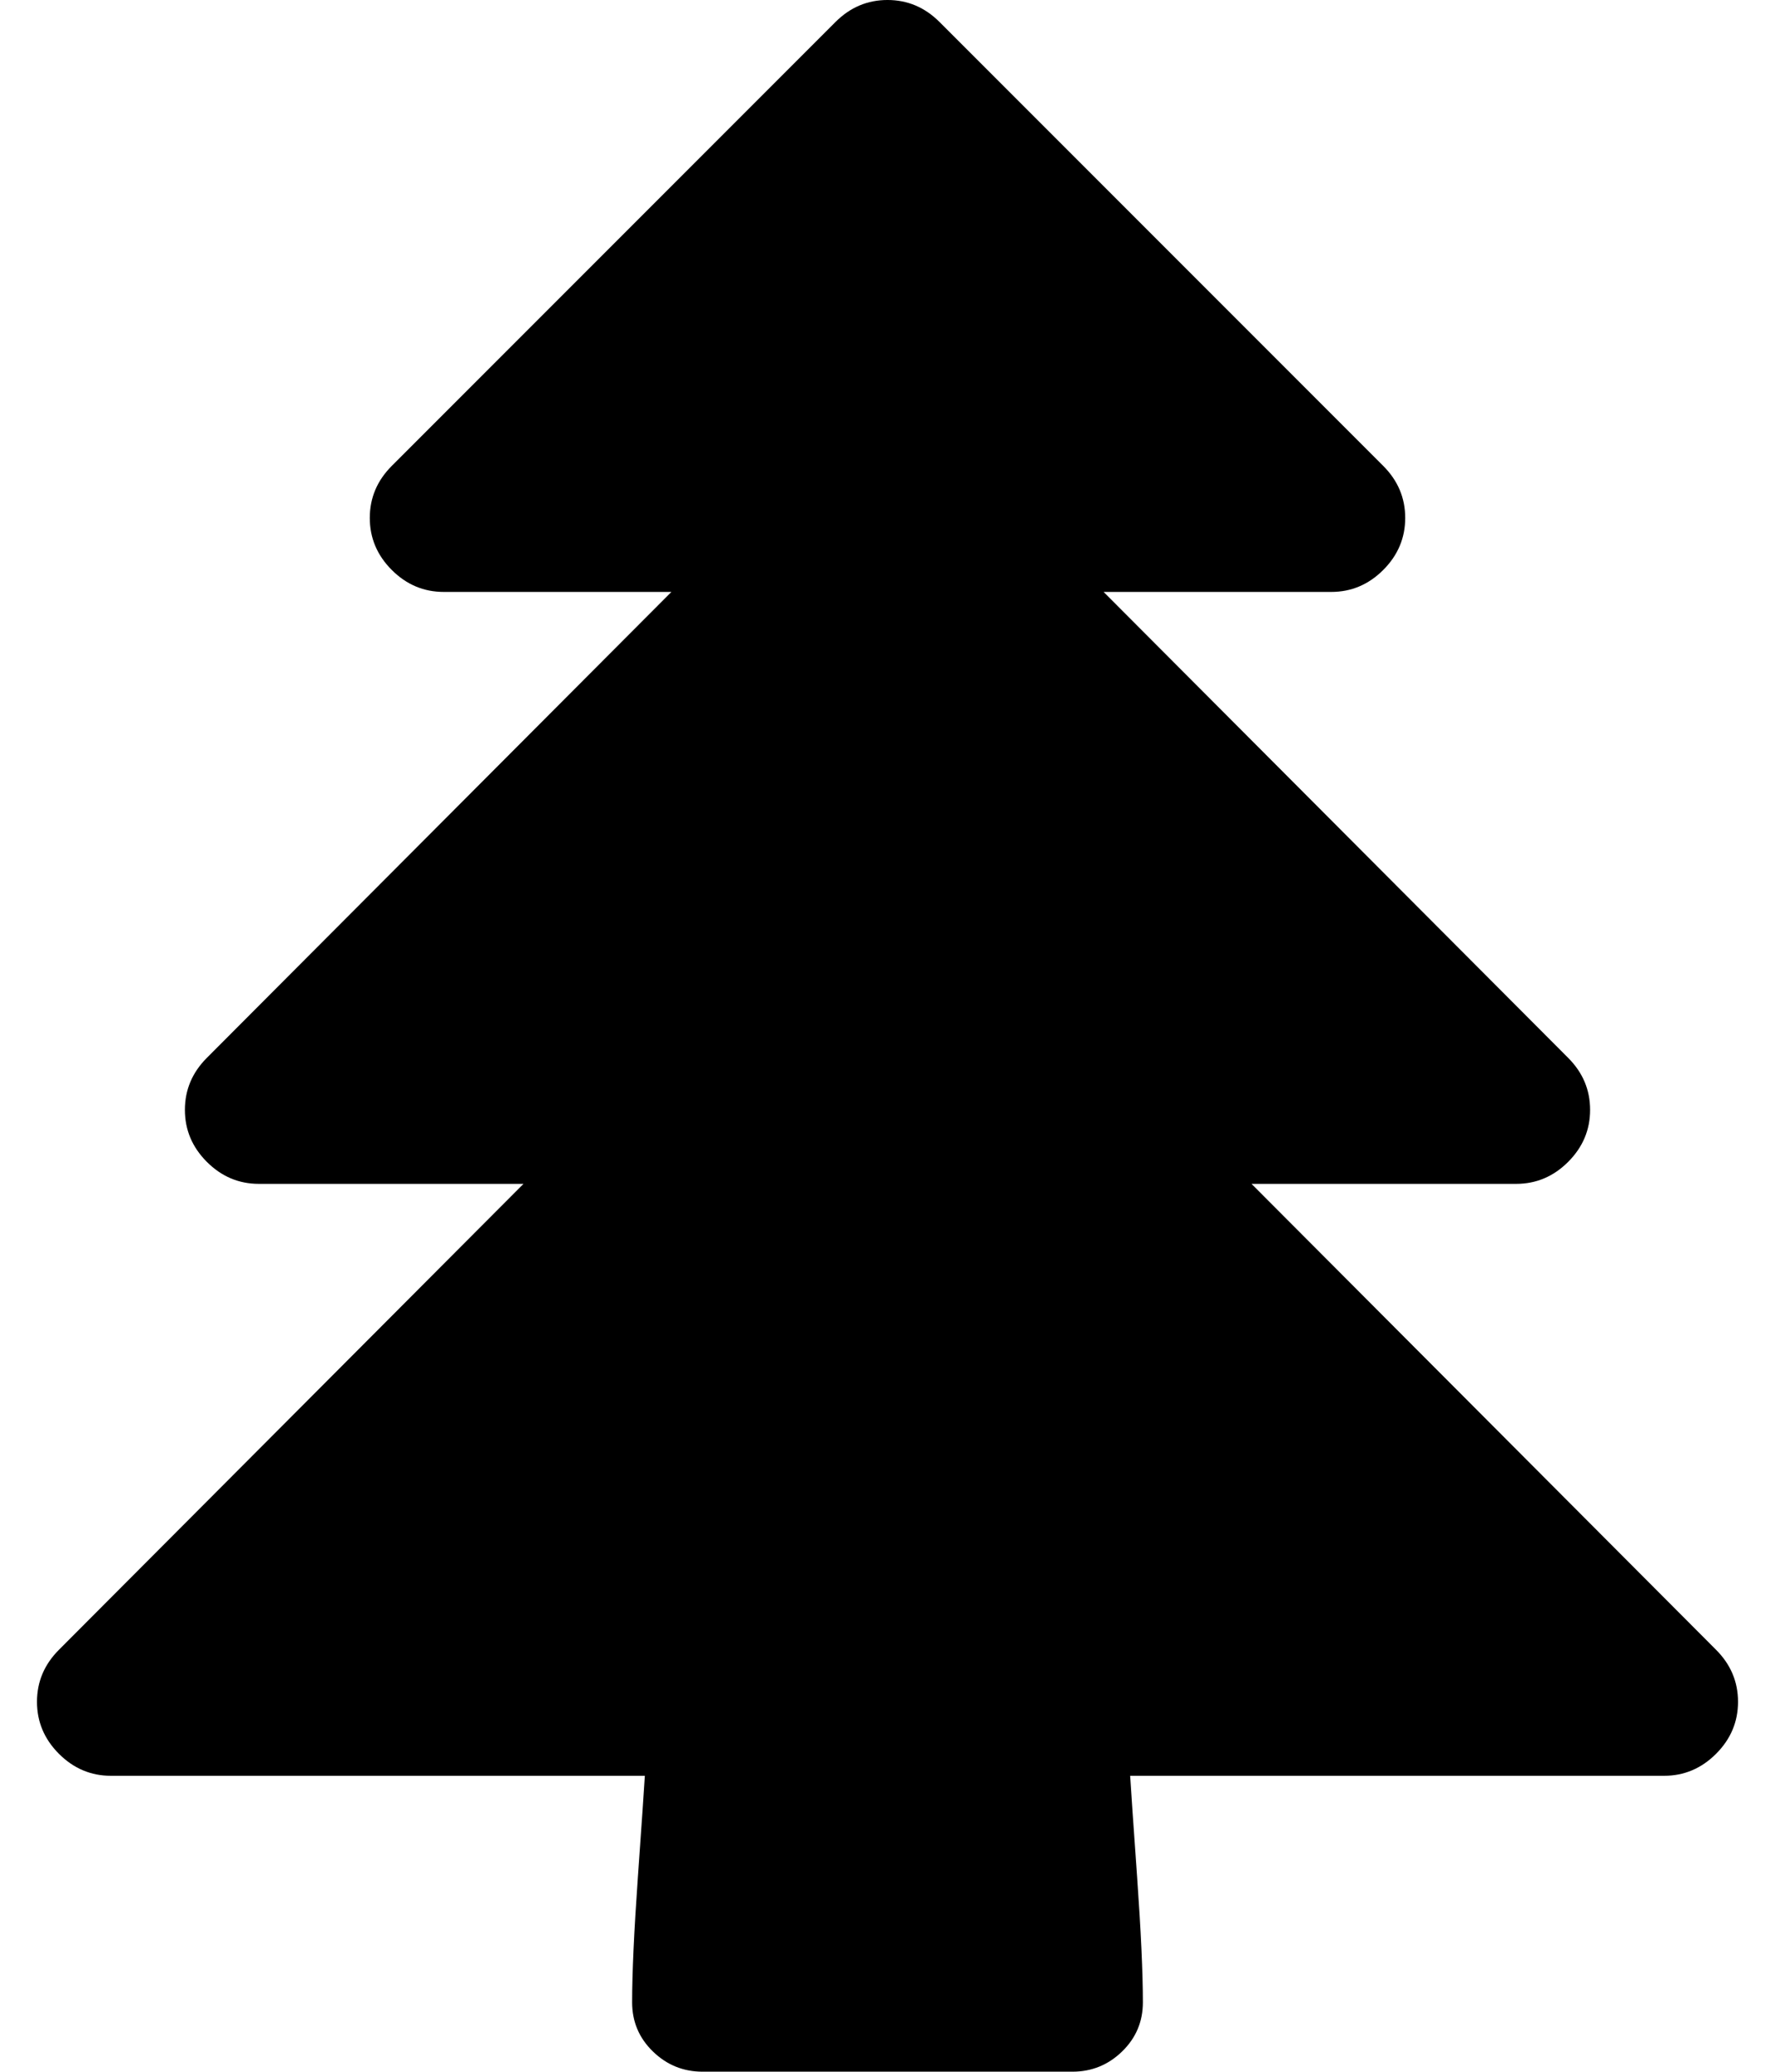 <?xml version="1.0" encoding="utf-8"?>
<!-- Generated by IcoMoon.io -->
<!DOCTYPE svg PUBLIC "-//W3C//DTD SVG 1.1//EN" "http://www.w3.org/Graphics/SVG/1.1/DTD/svg11.dtd">
<svg version="1.1" xmlns="http://www.w3.org/2000/svg" xmlns:xlink="http://www.w3.org/1999/xlink" width="24" height="28" viewBox="0 0 24 28">
<path d="M23.5 23q0 0.406-0.297 0.703t-0.703 0.297h-7.219q0.016 0.266 0.094 1.367t0.078 1.695q0 0.391-0.281 0.664t-0.672 0.273h-5q-0.391 0-0.672-0.273t-0.281-0.664q0-0.594 0.078-1.695t0.094-1.367h-7.219q-0.406 0-0.703-0.297t-0.297-0.703 0.297-0.703l6.281-6.297h-3.578q-0.406 0-0.703-0.297t-0.297-0.703 0.297-0.703l6.281-6.297h-3.078q-0.406 0-0.703-0.297t-0.297-0.703 0.297-0.703l6-6q0.297-0.297 0.703-0.297t0.703 0.297l6 6q0.297 0.297 0.297 0.703t-0.297 0.703-0.703 0.297h-3.078l6.281 6.297q0.297 0.297 0.297 0.703t-0.297 0.703-0.703 0.297h-3.578l6.281 6.297q0.297 0.297 0.297 0.703z"></path>
</svg>
